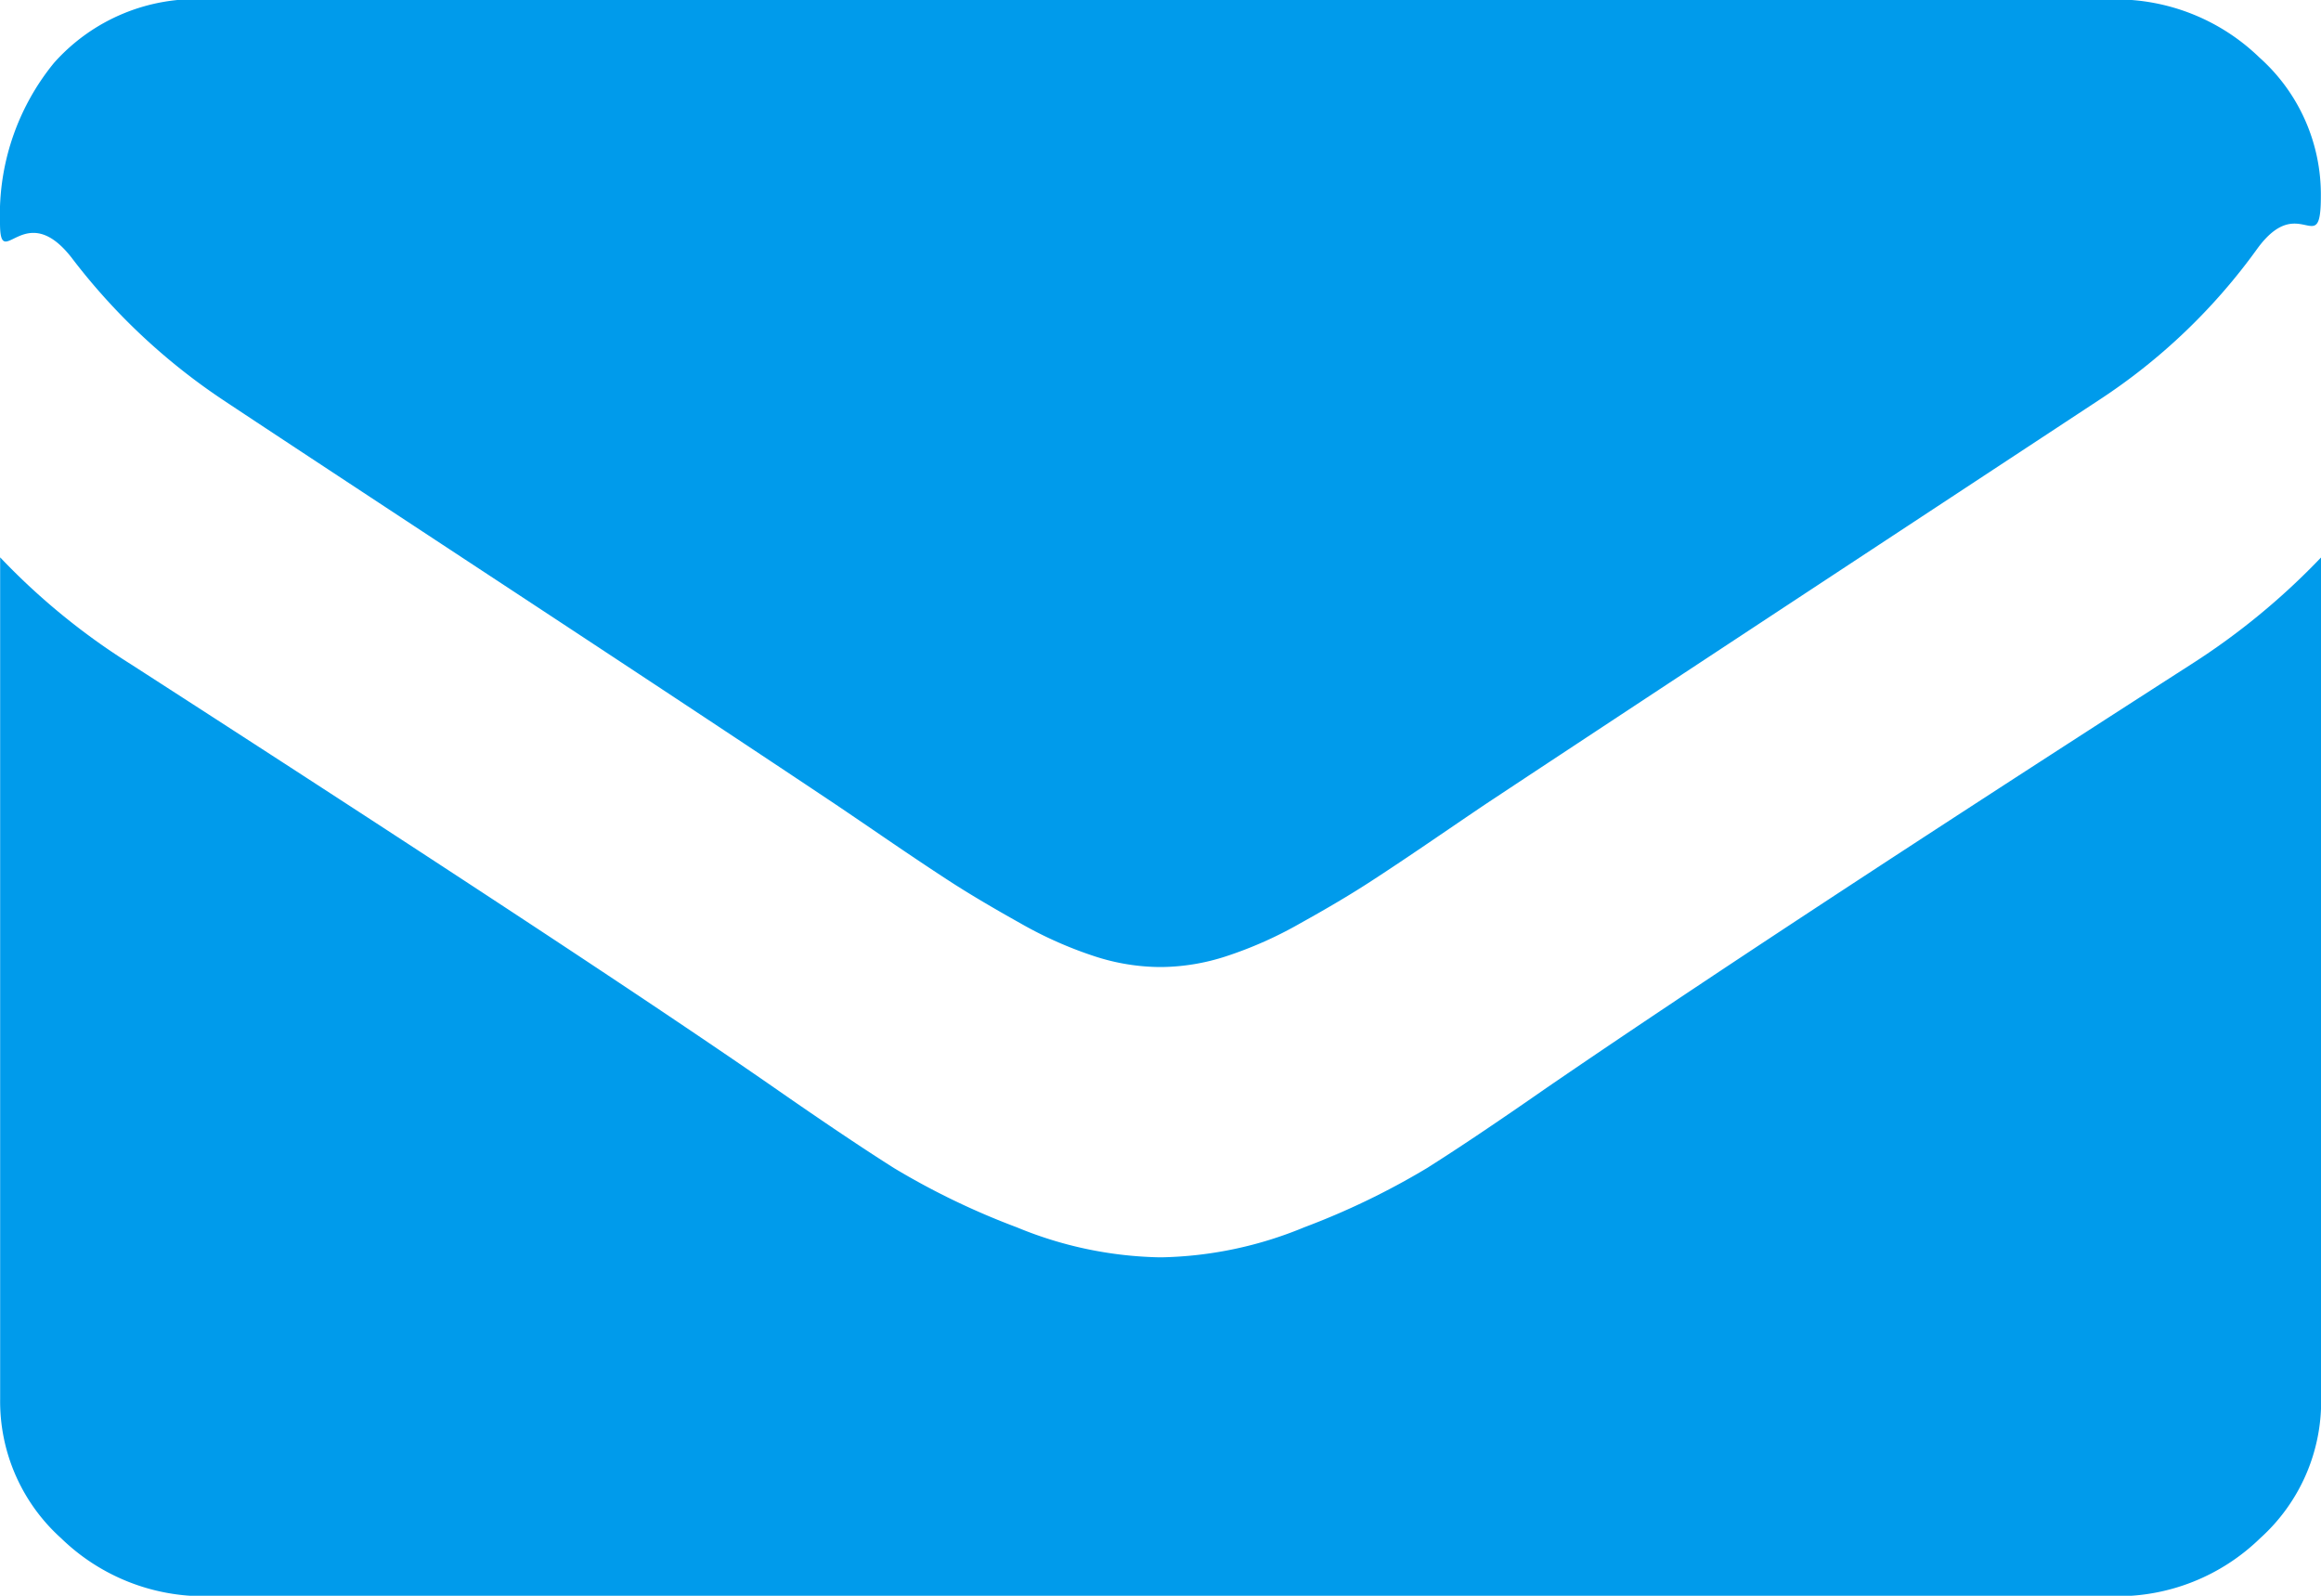 <svg xmlns="http://www.w3.org/2000/svg" width="16" height="11" viewBox="0 0 16 11">
<defs>
    <style>
      .cls-1 {
        fill: #009beb;
        fill-rule: evenodd;
      }
    </style>
  </defs>
  <path id="_-e-email-b" data-name="-e-email-b" class="cls-1" d="M92.536,365.756q0.3,0.2,1.83,1.206t2.339,1.546q0.089,0.059.379,0.257t0.482,0.322q0.192,0.123.464,0.275a2.76,2.76,0,0,0,.513.229,1.48,1.48,0,0,0,.447.075h0.018a1.48,1.48,0,0,0,.447-0.075,2.761,2.761,0,0,0,.513-0.229q0.272-.151.464-0.275t0.482-.322c0.194-.132.32-0.218,0.38-0.257q0.82-.543,4.178-2.752a4.116,4.116,0,0,0,1.089-1.042c0.292-.4.438,0.085,0.438-0.361a1.265,1.265,0,0,0-.424-0.957,1.42,1.42,0,0,0-1-.4H92.429a1.31,1.31,0,0,0-1.058.439,1.654,1.654,0,0,0-.371,1.1c0,0.355.164-.177,0.491,0.238A4.323,4.323,0,0,0,92.536,365.756Zm13.571,1.822q-2.928,1.881-4.446,2.921-0.51.355-.826,0.554a5.2,5.2,0,0,1-.844.407,2.7,2.7,0,0,1-.982.207H98.991a2.7,2.7,0,0,1-.982-0.207,5.151,5.151,0,0,1-.844-0.407q-0.317-.2-0.826-0.554-1.205-.837-4.438-2.921a4.641,4.641,0,0,1-.9-0.736v5.805a1.268,1.268,0,0,0,.42.956,1.411,1.411,0,0,0,1.009.4h13.143a1.409,1.409,0,0,0,1.008-.4,1.268,1.268,0,0,0,.42-0.956v-5.805A4.826,4.826,0,0,1,106.107,367.578Z" transform="translate(-91 -363)"/>
</svg>
